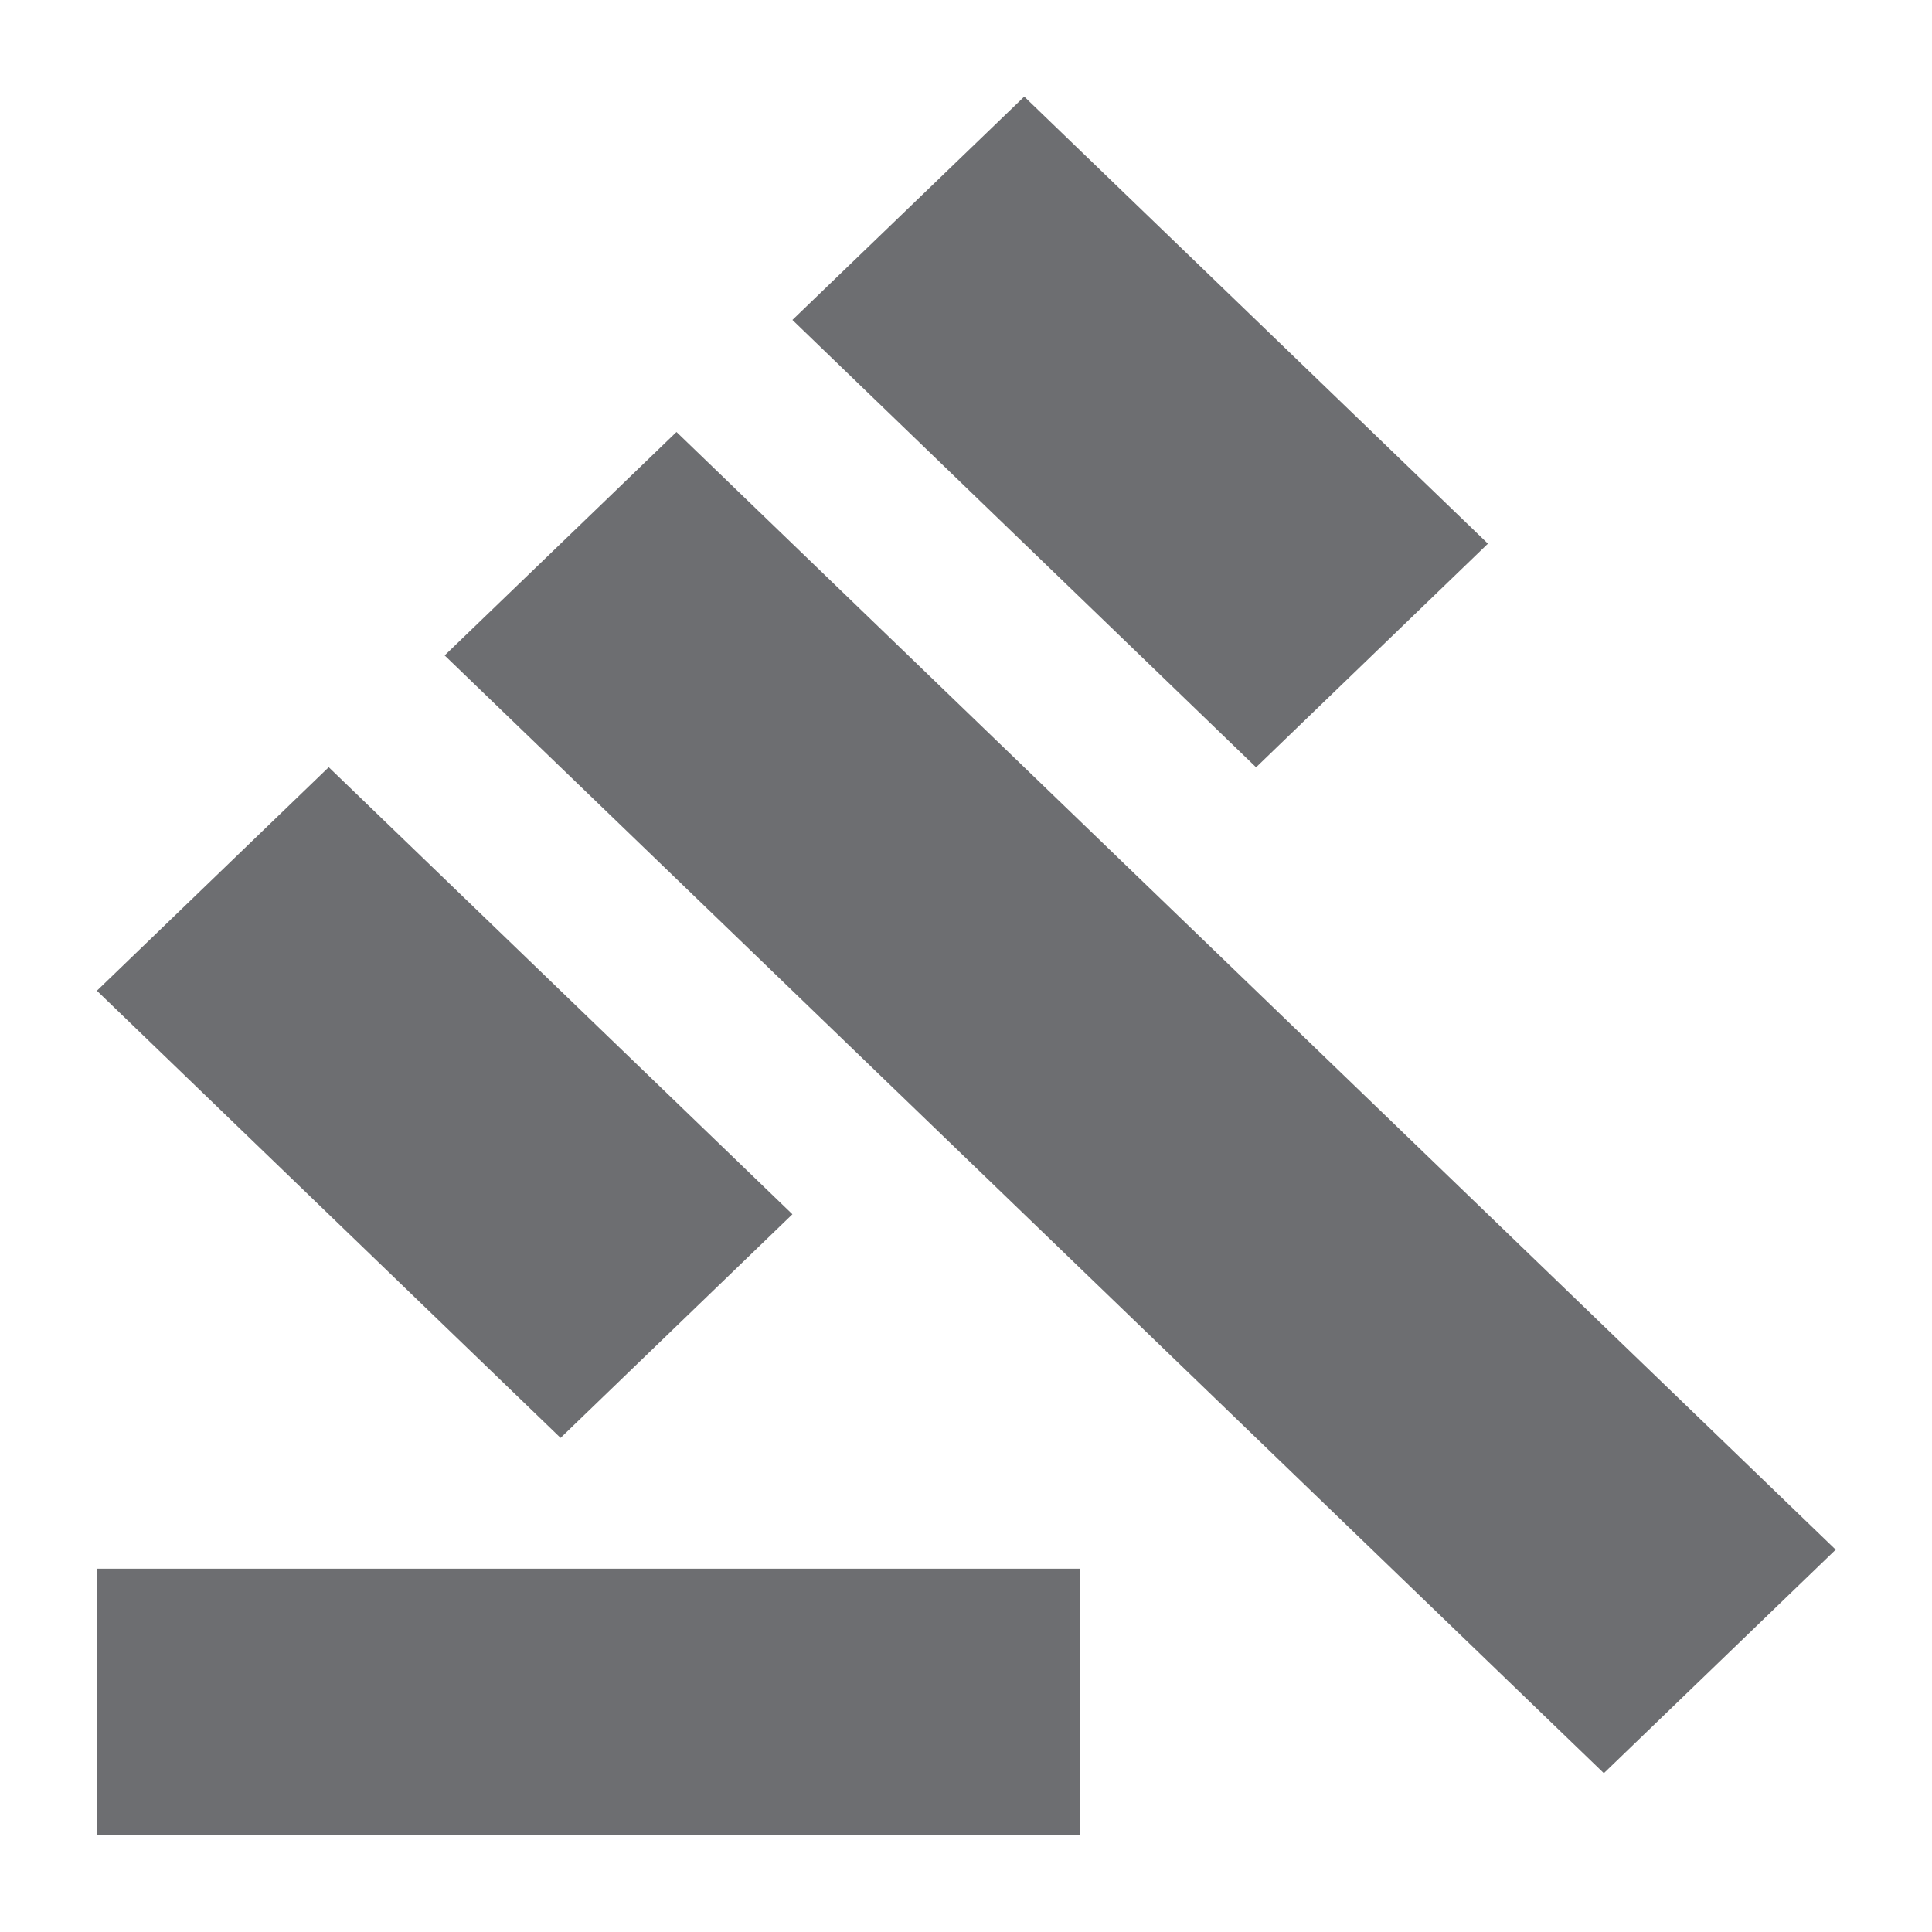 <svg xmlns="http://www.w3.org/2000/svg" width="20" height="20" viewBox="0 0 20 20">
    <path fill="#6d6e71" d="M1 16.239h10.18V19H1zm3.6-9.454L7 4.472l12 11.57-2.4 2.314zM10.6 1l4.8 4.628L13 7.943 8.2 3.312zM3.4 7.942l4.8 4.628-2.4 2.315L1 10.256z" transform="translate(0.003)"/>
</svg>
